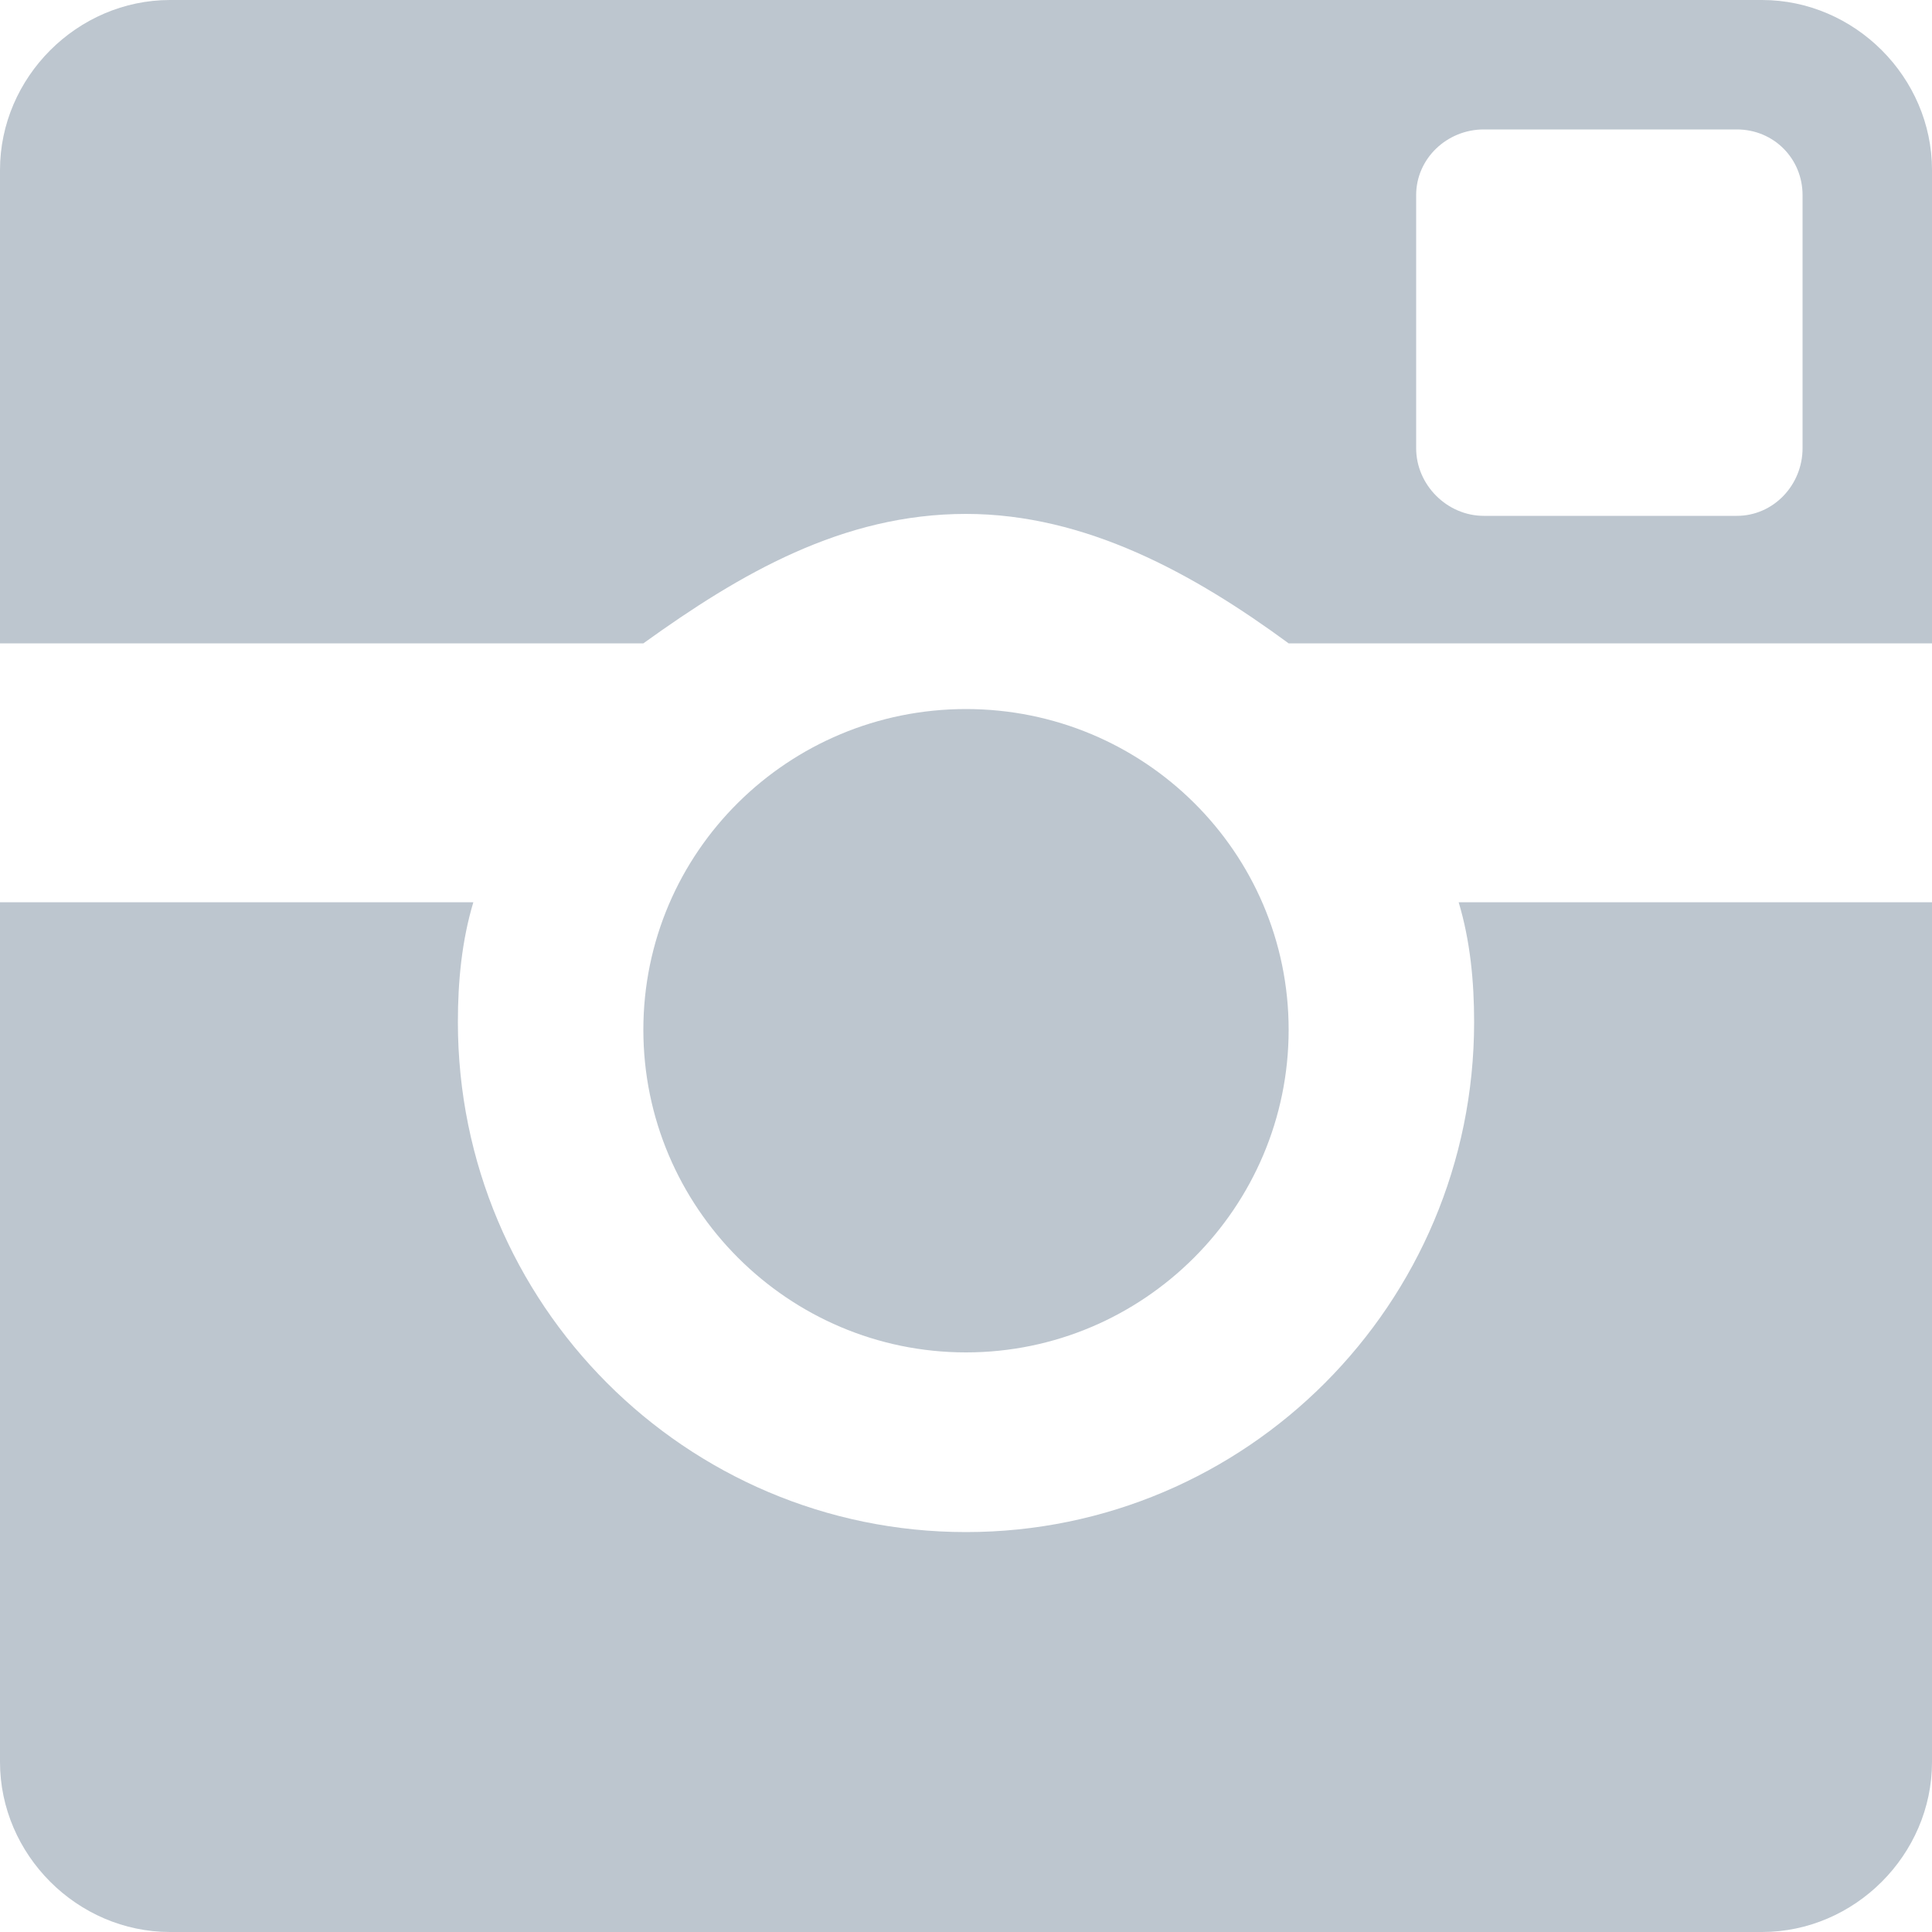 <svg width="17" height="17" viewBox="0 0 17 17" fill="none" xmlns="http://www.w3.org/2000/svg">
<path fill-rule="evenodd" clip-rule="evenodd" d="M15.504 0H1.496C0.68 0 0 0.68 0 1.496V5.661H5.661C6.511 5.049 7.412 4.522 8.5 4.522C9.554 4.522 10.506 5.049 11.339 5.661H17V1.496C17 0.68 16.32 0 15.504 0ZM15.861 3.944C15.861 4.267 15.606 4.539 15.283 4.539H13.056C12.733 4.539 12.461 4.267 12.461 3.944V1.717C12.461 1.394 12.733 1.139 13.056 1.139H15.283C15.606 1.139 15.861 1.394 15.861 1.717V3.944ZM11.339 9.061C11.339 7.497 10.064 6.239 8.5 6.239C6.936 6.239 5.661 7.497 5.661 9.061C5.661 10.625 6.936 11.9 8.5 11.9C10.064 11.9 11.339 10.625 11.339 9.061ZM12.835 7.939C12.937 8.279 12.971 8.636 12.971 8.993C12.971 11.475 10.965 13.481 8.5 13.481C6.035 13.481 4.029 11.475 4.029 8.993C4.029 8.636 4.063 8.279 4.165 7.939H0V15.504C0 16.32 0.68 17 1.496 17H15.504C16.32 17 17 16.32 17 15.504V7.939H12.835Z" fill="#BDC6CF"/>
</svg>
